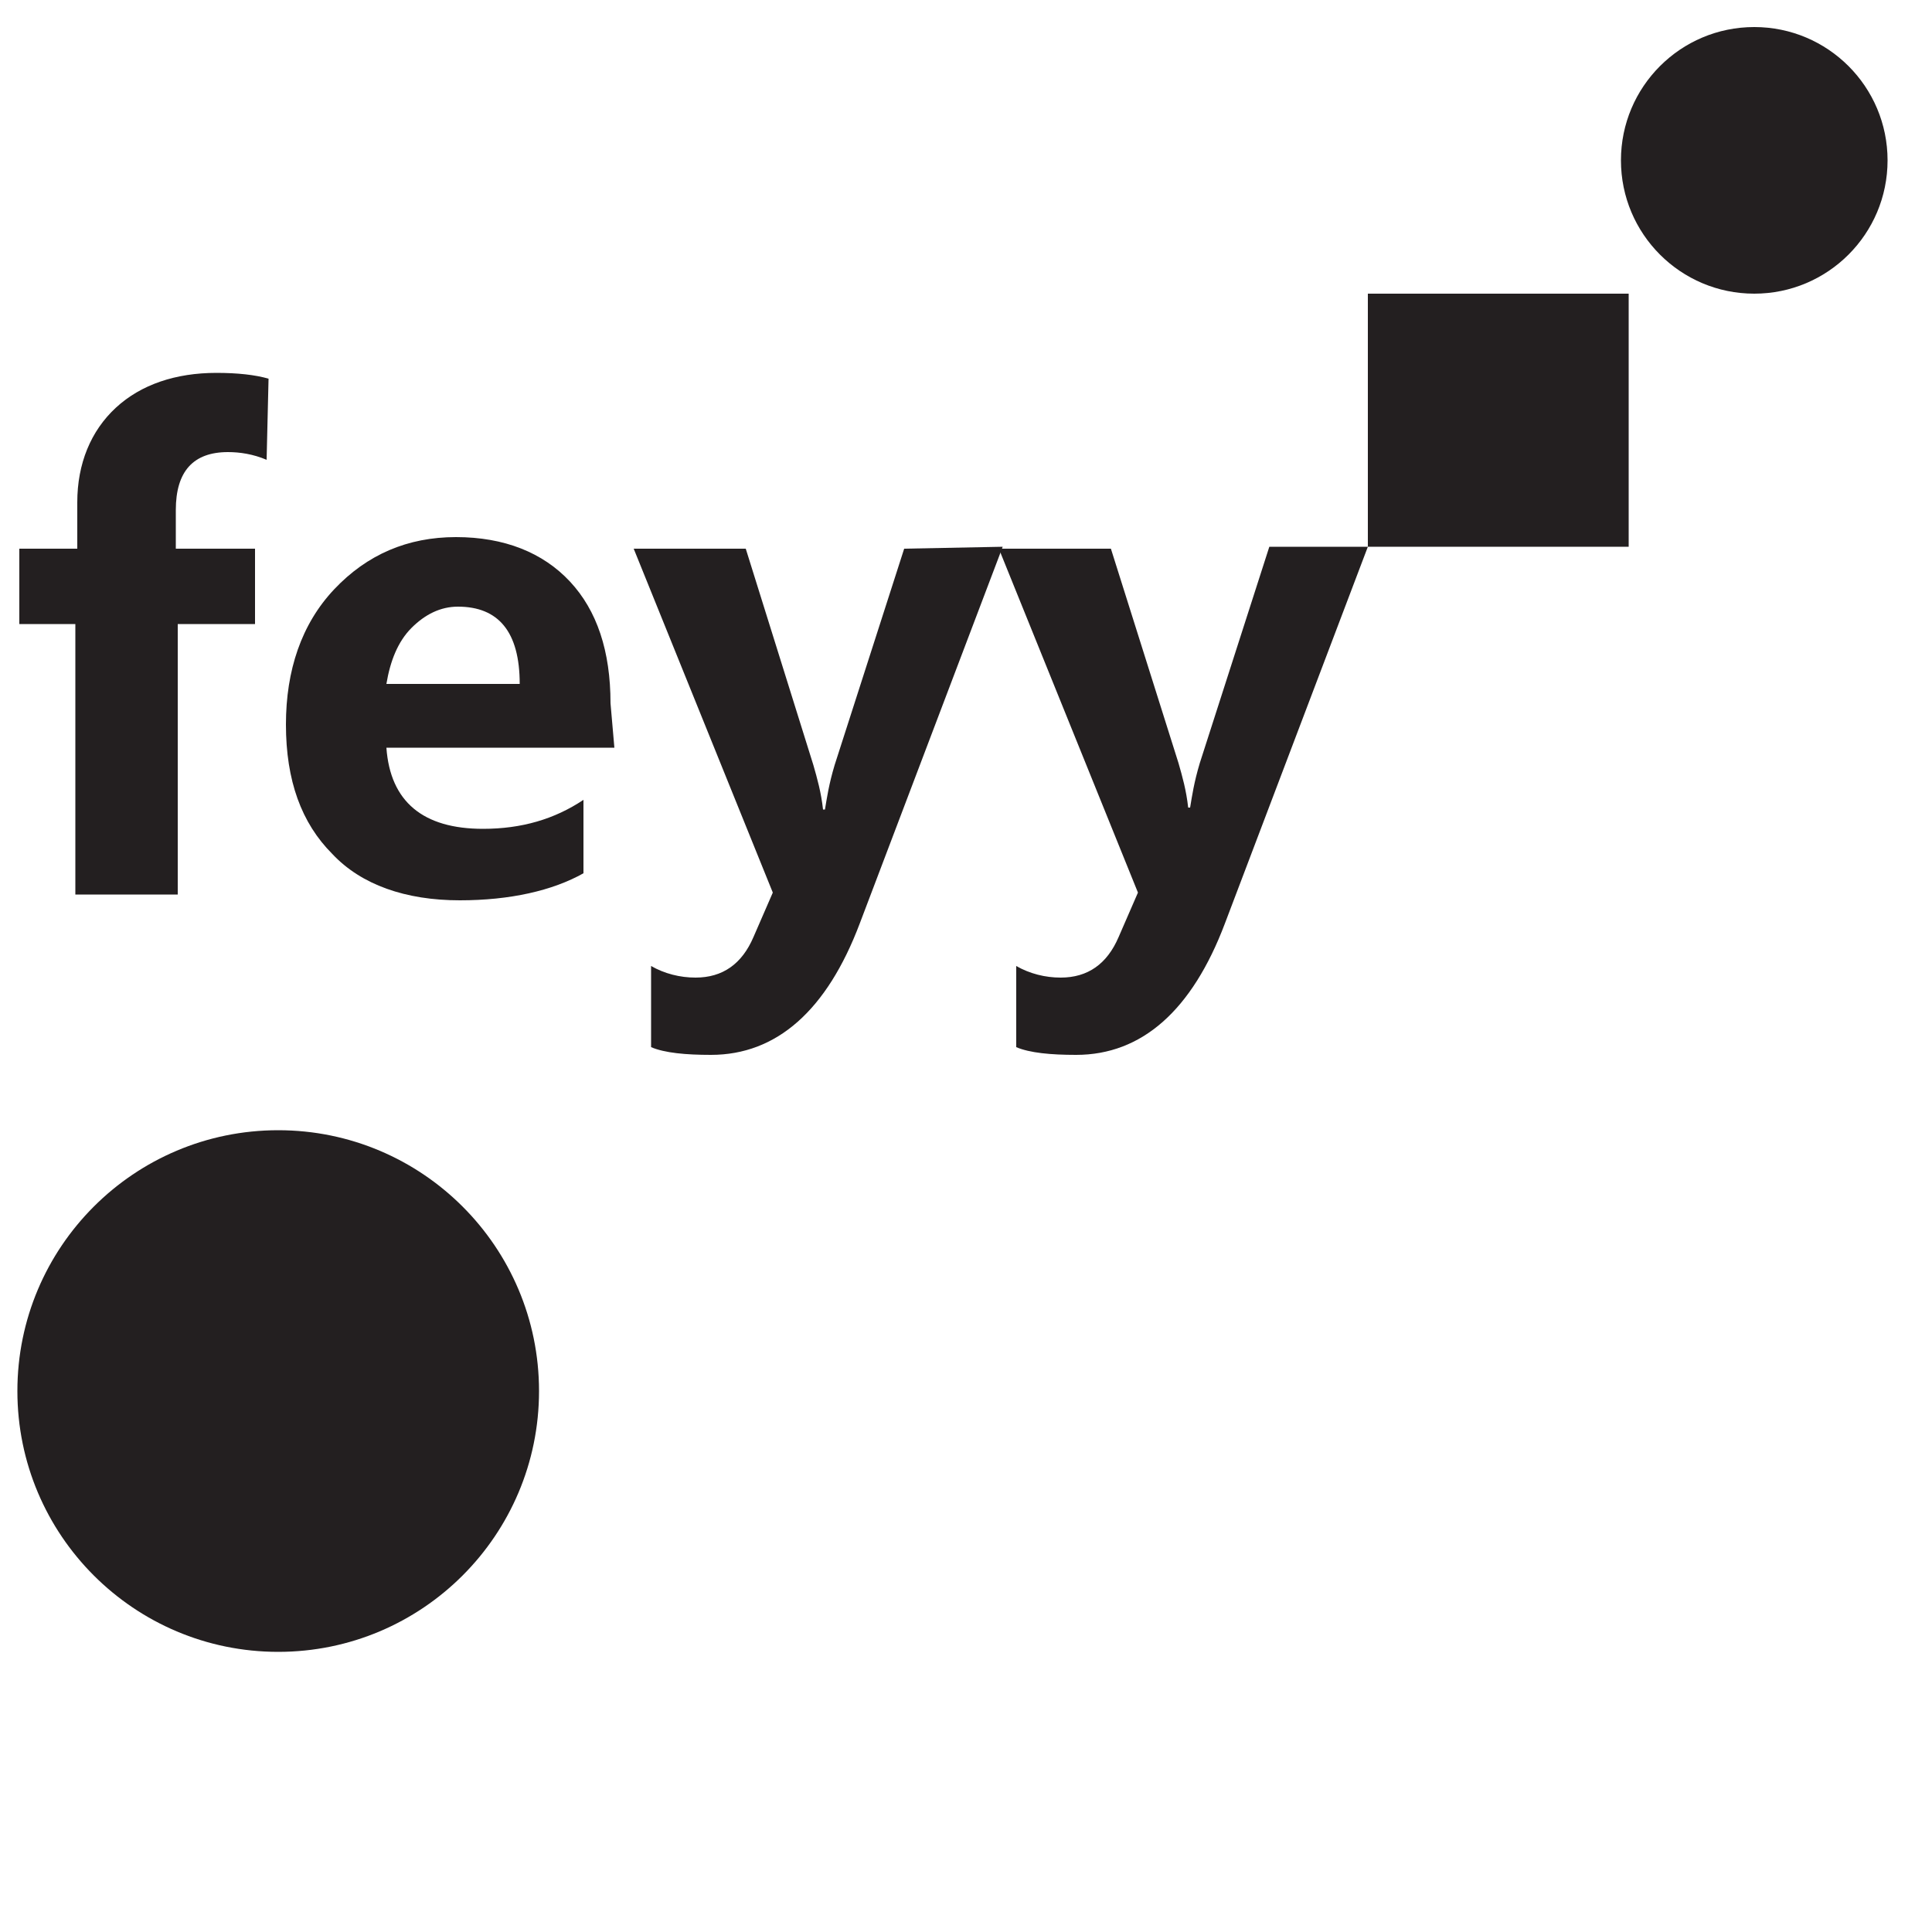 <?xml version="1.0" encoding="utf-8"?>
<!-- Generator: Adobe Illustrator 27.8.1, SVG Export Plug-In . SVG Version: 6.00 Build 0)  -->
<svg version="1.1" id="Layer_1" xmlns="http://www.w3.org/2000/svg" xmlns:xlink="http://www.w3.org/1999/xlink" x="0px" y="0px"
	 width="100" height="100" viewBox="0 0 100 100" style="enable-background:new 0 0 118.7 86.8;" xml:space="preserve">
<style type="text/css">
	.st0{fill:#231F20;}
</style>
<g>
	<path class="st0" d="M13.8,23.8c-0.7-0.3-1.4-0.4-2-0.4c-1.8,0-2.7,1-2.7,3v2h4.1v3.9H9.2v14H3.9v-14H1v-3.9h3V26
		c0-2,0.7-3.7,2-4.9c1.3-1.2,3.1-1.8,5.2-1.8c1.1,0,2,0.1,2.7,0.3L13.8,23.8L13.8,23.8z"/>
	<path class="st0" d="M31.8,38.7H20c0.2,2.8,1.9,4.2,5,4.2c2,0,3.7-0.5,5.2-1.5v3.8c-1.6,0.9-3.8,1.4-6.4,1.4
		c-2.8,0-5.1-0.8-6.6-2.4c-1.6-1.6-2.4-3.8-2.4-6.7c0-2.8,0.8-5.2,2.5-7c1.7-1.8,3.8-2.7,6.3-2.7c2.5,0,4.5,0.8,5.9,2.3
		c1.4,1.5,2.1,3.6,2.1,6.3L31.8,38.7L31.8,38.7z M26.9,35.4c0-2.7-1.1-4-3.2-4c-0.9,0-1.7,0.4-2.4,1.1c-0.7,0.7-1.1,1.7-1.3,2.9
		L26.9,35.4L26.9,35.4z"/>
	<path class="st0" d="M51.9,28.3l-7.4,19.5c-1.7,4.5-4.3,6.8-7.7,6.8c-1.3,0-2.4-0.1-3.1-0.4V50c0.7,0.4,1.5,0.6,2.3,0.6
		c1.4,0,2.4-0.7,3-2.1l1-2.3l-7.2-17.8h5.8l3.5,11.2c0.2,0.7,0.4,1.4,0.5,2.3h0.1c0.1-0.6,0.2-1.3,0.5-2.3l3.6-11.2L51.9,28.3
		L51.9,28.3z"/>
	<path class="st0" d="M70.8,28.3l-7.4,19.5c-1.7,4.5-4.3,6.8-7.7,6.8c-1.3,0-2.4-0.1-3.1-0.4V50c0.7,0.4,1.5,0.6,2.3,0.6
		c1.4,0,2.4-0.7,3-2.1l1-2.3l-7.2-17.8h5.8L61,39.5c0.2,0.7,0.4,1.4,0.5,2.3h0.1c0.1-0.6,0.2-1.3,0.5-2.3l3.6-11.2L70.8,28.3
		L70.8,28.3z"/>
	<rect x="70.8" y="15.2" class="st0" width="13.5" height="13.1"/>
	<circle class="st0" cx="90.8" cy="8.3" r="6.9"/>
	<circle class="st0" cx="14.4" cy="72" r="13.5"/>
</g>
</svg>
